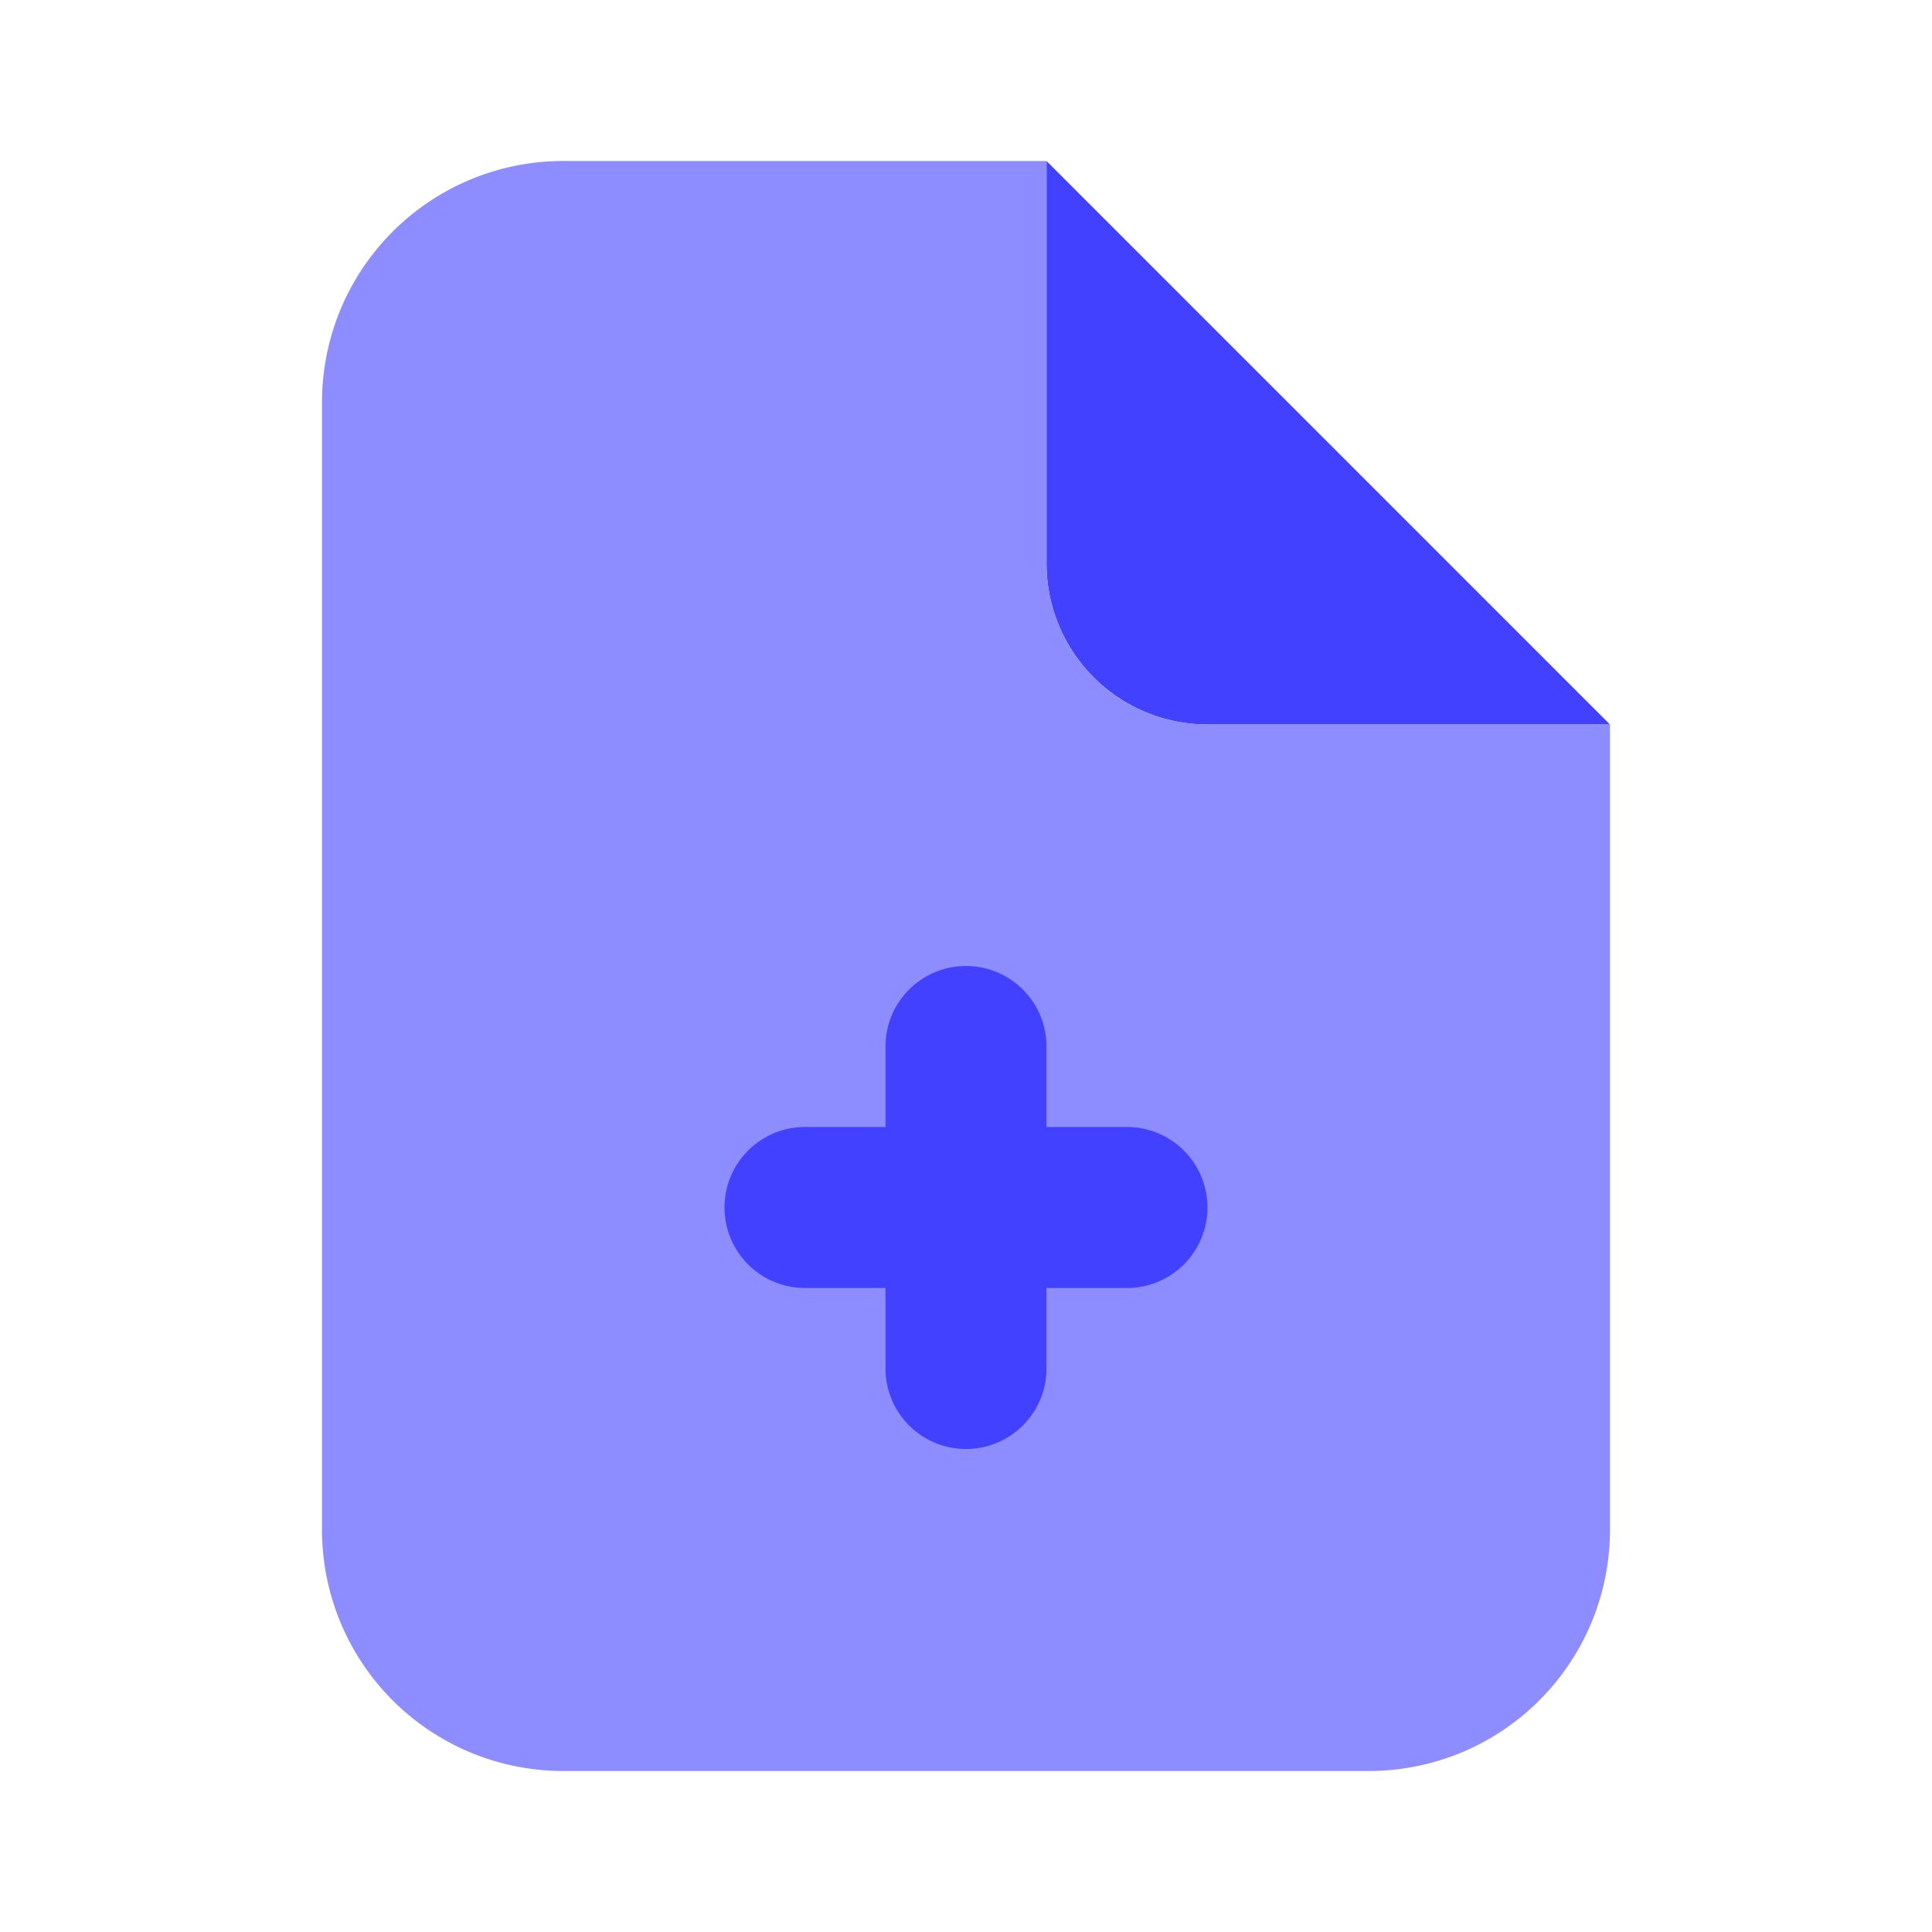 <svg xmlns="http://www.w3.org/2000/svg" data-name="Layer 1" viewBox="0 0 24 24"><path fill="#4141ff" d="M20,9H15a2,2,0,0,1-2-2V2Z"/><path fill="#8d8dff" d="M15,9a2,2,0,0,1-2-2V2H7A2.996,2.996,0,0,0,4,5V19a2.996,2.996,0,0,0,3,3H17a2.996,2.996,0,0,0,3-3V9Z"/><path fill="#4141ff" d="M14,14H13V13a1,1,0,0,0-2,0v1H10a1,1,0,0,0,0,2h1v1a1,1,0,0,0,2,0V16h1a1,1,0,0,0,0-2Z"/></svg>
